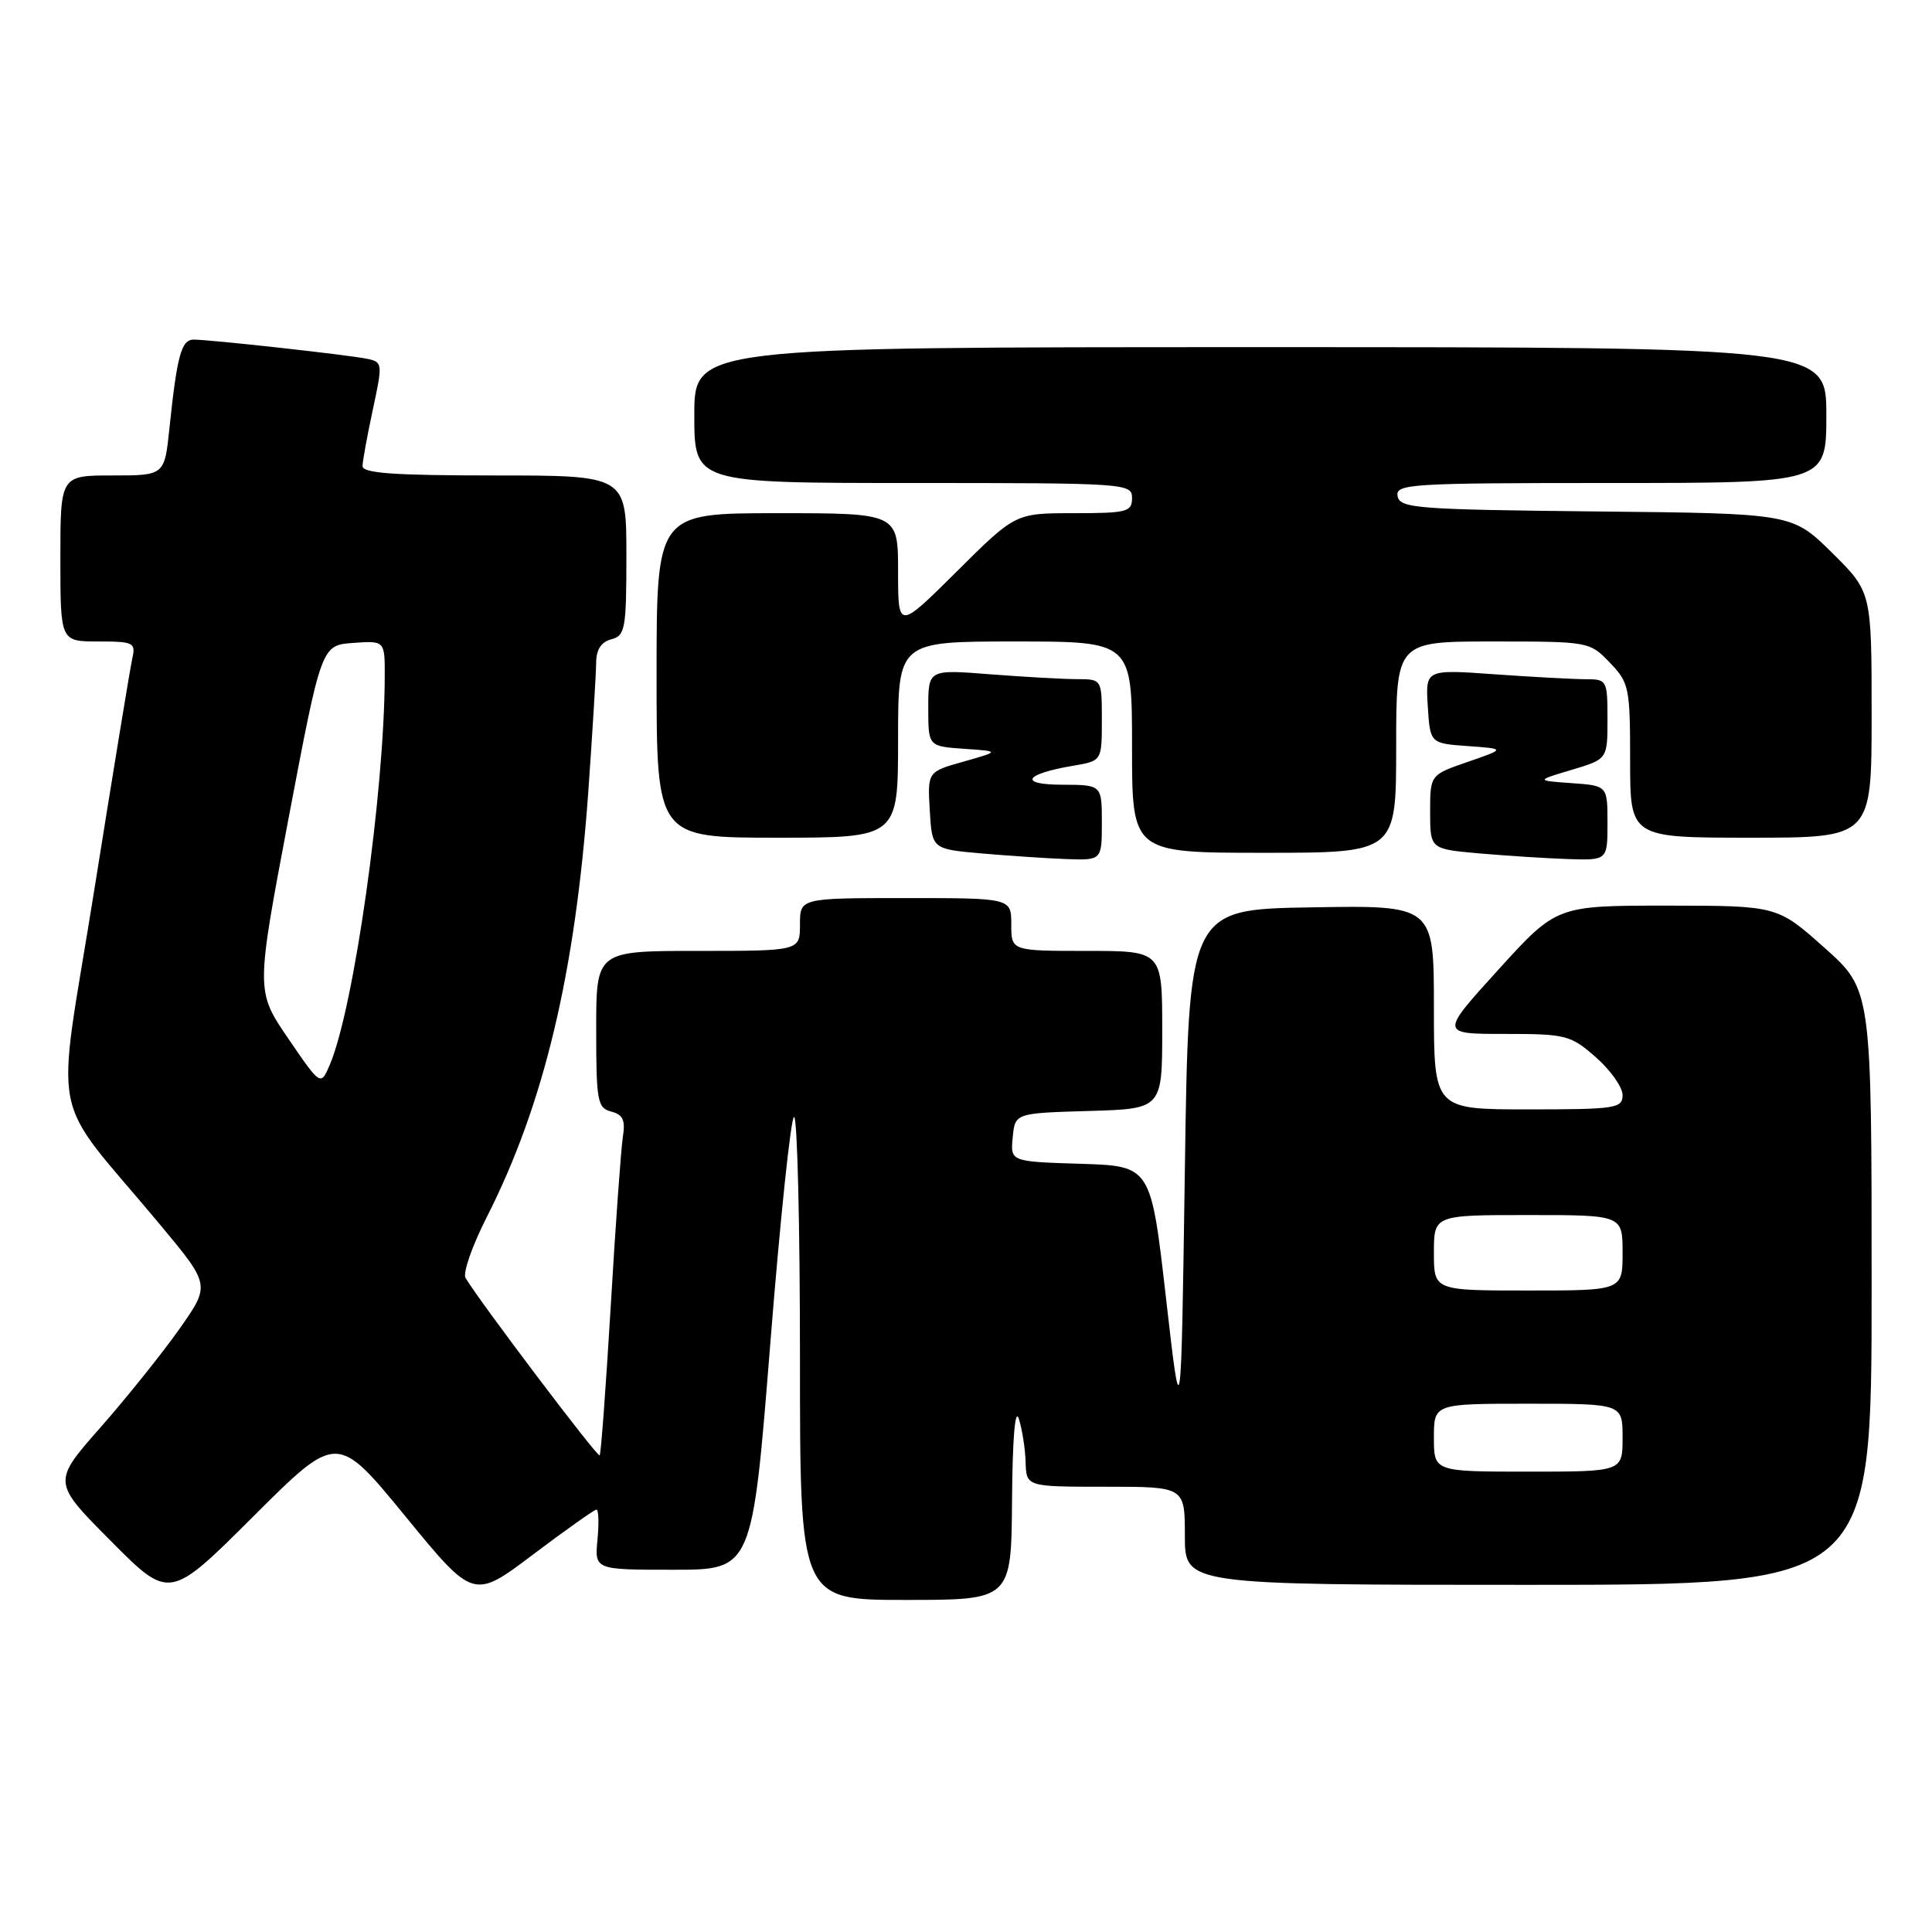 <?xml version="1.0" encoding="UTF-8" standalone="no"?>
<!DOCTYPE svg PUBLIC "-//W3C//DTD SVG 1.1//EN" "http://www.w3.org/Graphics/SVG/1.1/DTD/svg11.dtd" >
<svg xmlns="http://www.w3.org/2000/svg" xmlns:xlink="http://www.w3.org/1999/xlink" version="1.1" viewBox="0 0 256 256">
 <g >
 <path fill="currentColor"
d=" M 53.70 200.90 C 62.74 211.94 62.74 211.94 70.62 205.99 C 74.95 202.73 78.74 200.04 79.03 200.03 C 79.32 200.01 79.38 201.80 79.17 204.00 C 78.79 208.00 78.79 208.00 89.24 208.00 C 99.68 208.00 99.68 208.00 102.07 178.00 C 103.38 161.50 104.80 148.00 105.22 148.00 C 105.65 148.00 106.00 162.40 106.00 180.00 C 106.00 212.00 106.00 212.00 120.00 212.00 C 134.00 212.00 134.00 212.00 134.10 198.75 C 134.16 190.56 134.51 186.46 135.00 188.00 C 135.44 189.38 135.85 191.96 135.90 193.75 C 136.00 197.00 136.00 197.00 146.50 197.00 C 157.00 197.00 157.00 197.00 157.00 203.50 C 157.00 210.00 157.00 210.00 202.50 210.00 C 248.00 210.00 248.00 210.00 248.00 170.58 C 248.00 131.16 248.00 131.16 241.75 125.58 C 235.50 120.01 235.50 120.01 220.87 120.00 C 206.25 120.00 206.25 120.00 198.53 128.50 C 190.81 137.00 190.81 137.00 199.37 137.00 C 207.52 137.00 208.10 137.15 211.47 140.10 C 213.41 141.81 215.00 144.06 215.00 145.10 C 215.00 146.86 214.11 147.00 202.50 147.00 C 190.00 147.00 190.00 147.00 190.00 133.48 C 190.00 119.95 190.00 119.95 173.75 120.23 C 157.50 120.50 157.50 120.50 157.00 155.00 C 156.50 189.50 156.50 189.50 154.50 172.00 C 152.50 154.50 152.50 154.50 143.19 154.21 C 133.88 153.92 133.88 153.92 134.19 150.71 C 134.50 147.50 134.50 147.50 144.25 147.21 C 154.00 146.93 154.00 146.93 154.00 136.46 C 154.00 126.00 154.00 126.00 144.00 126.00 C 134.00 126.00 134.00 126.00 134.00 122.50 C 134.00 119.00 134.00 119.00 120.00 119.00 C 106.00 119.00 106.00 119.00 106.00 122.50 C 106.00 126.00 106.00 126.00 92.50 126.00 C 79.00 126.00 79.00 126.00 79.00 136.38 C 79.00 145.92 79.16 146.81 80.99 147.29 C 82.55 147.69 82.89 148.44 82.53 150.65 C 82.29 152.22 81.56 162.28 80.93 173.00 C 80.29 183.72 79.63 192.66 79.46 192.85 C 79.18 193.15 63.63 172.58 61.69 169.34 C 61.30 168.70 62.56 165.09 64.48 161.31 C 72.07 146.37 76.22 128.99 77.95 104.93 C 78.51 96.99 78.98 89.31 78.99 87.87 C 79.00 86.08 79.64 85.07 81.00 84.71 C 82.84 84.23 83.00 83.35 83.00 73.59 C 83.00 63.00 83.00 63.00 65.50 63.00 C 52.15 63.00 48.01 62.70 48.04 61.75 C 48.05 61.06 48.67 57.68 49.41 54.24 C 50.72 48.14 50.70 47.97 48.63 47.54 C 46.12 47.02 27.83 45.00 25.66 45.00 C 24.03 45.00 23.46 47.09 22.45 56.75 C 21.80 63.00 21.80 63.00 14.90 63.00 C 8.00 63.00 8.00 63.00 8.00 74.00 C 8.00 85.00 8.00 85.00 13.02 85.00 C 17.71 85.00 18.00 85.15 17.53 87.25 C 17.25 88.49 14.99 102.27 12.50 117.88 C 7.37 150.04 6.22 144.27 21.31 162.39 C 27.87 170.28 27.87 170.28 23.77 176.10 C 21.51 179.30 16.80 185.18 13.30 189.16 C 6.93 196.39 6.93 196.39 14.70 204.20 C 22.46 212.01 22.46 212.01 33.56 200.94 C 44.66 189.87 44.66 189.87 53.70 200.90 Z  M 146.00 109.00 C 146.00 104.00 146.00 104.00 140.75 103.98 C 134.89 103.97 135.72 102.56 142.23 101.46 C 146.00 100.82 146.00 100.82 146.00 95.41 C 146.00 90.00 146.00 90.00 142.75 89.99 C 140.96 89.99 135.79 89.70 131.25 89.35 C 123.00 88.70 123.00 88.70 123.00 93.80 C 123.00 98.89 123.00 98.89 127.75 99.22 C 132.50 99.55 132.50 99.55 127.70 100.91 C 122.90 102.26 122.90 102.26 123.20 107.38 C 123.50 112.50 123.50 112.50 130.00 113.08 C 133.57 113.39 138.64 113.73 141.25 113.83 C 146.00 114.00 146.00 114.00 146.00 109.00 Z  M 213.00 109.05 C 213.00 104.11 213.00 104.11 208.25 103.77 C 203.50 103.43 203.50 103.43 208.25 102.01 C 213.00 100.59 213.00 100.59 213.00 95.29 C 213.00 90.14 212.92 90.00 210.15 90.00 C 208.59 90.00 203.16 89.71 198.09 89.35 C 188.88 88.69 188.88 88.69 189.19 93.60 C 189.50 98.50 189.50 98.50 194.50 98.86 C 199.50 99.22 199.50 99.22 194.50 100.95 C 189.50 102.67 189.50 102.67 189.50 107.59 C 189.50 112.50 189.50 112.50 196.00 113.08 C 199.57 113.39 204.86 113.73 207.75 113.83 C 213.00 114.00 213.00 114.00 213.00 109.05 Z  M 185.00 99.00 C 185.00 85.00 185.00 85.00 197.81 85.00 C 210.55 85.00 210.64 85.02 213.31 87.80 C 215.87 90.47 216.00 91.10 216.00 100.80 C 216.00 111.00 216.00 111.00 232.00 111.00 C 248.00 111.00 248.00 111.00 248.00 94.72 C 248.00 78.43 248.00 78.43 242.74 73.23 C 237.47 68.03 237.47 68.03 211.50 67.77 C 187.68 67.52 185.50 67.35 185.19 65.75 C 184.88 64.12 186.75 64.00 213.43 64.00 C 242.00 64.00 242.00 64.00 242.00 55.00 C 242.00 46.00 242.00 46.00 167.00 46.00 C 92.00 46.00 92.00 46.00 92.00 55.00 C 92.00 64.00 92.00 64.00 121.00 64.00 C 149.33 64.00 150.00 64.05 150.00 66.00 C 150.00 67.83 149.33 68.00 142.27 68.00 C 134.54 68.00 134.54 68.00 126.77 75.73 C 119.00 83.45 119.00 83.45 119.00 75.73 C 119.00 68.00 119.00 68.00 103.00 68.00 C 87.00 68.00 87.00 68.00 87.00 89.50 C 87.00 111.00 87.00 111.00 103.00 111.00 C 119.00 111.00 119.00 111.00 119.00 98.00 C 119.00 85.00 119.00 85.00 134.50 85.00 C 150.00 85.00 150.00 85.00 150.00 99.00 C 150.00 113.00 150.00 113.00 167.50 113.00 C 185.00 113.00 185.00 113.00 185.00 99.00 Z  M 190.00 190.50 C 190.00 186.00 190.00 186.00 202.50 186.00 C 215.00 186.00 215.00 186.00 215.00 190.50 C 215.00 195.00 215.00 195.00 202.50 195.00 C 190.00 195.00 190.00 195.00 190.00 190.50 Z  M 190.00 166.00 C 190.00 161.00 190.00 161.00 202.50 161.00 C 215.00 161.00 215.00 161.00 215.00 166.00 C 215.00 171.00 215.00 171.00 202.50 171.00 C 190.00 171.00 190.00 171.00 190.00 166.00 Z  M 38.20 137.62 C 33.90 131.32 33.90 131.32 38.24 108.41 C 42.59 85.50 42.59 85.50 46.79 85.19 C 51.00 84.89 51.00 84.89 50.98 89.69 C 50.93 105.04 46.90 133.56 43.71 141.06 C 42.50 143.91 42.50 143.91 38.20 137.62 Z "/>
</g>
</svg>